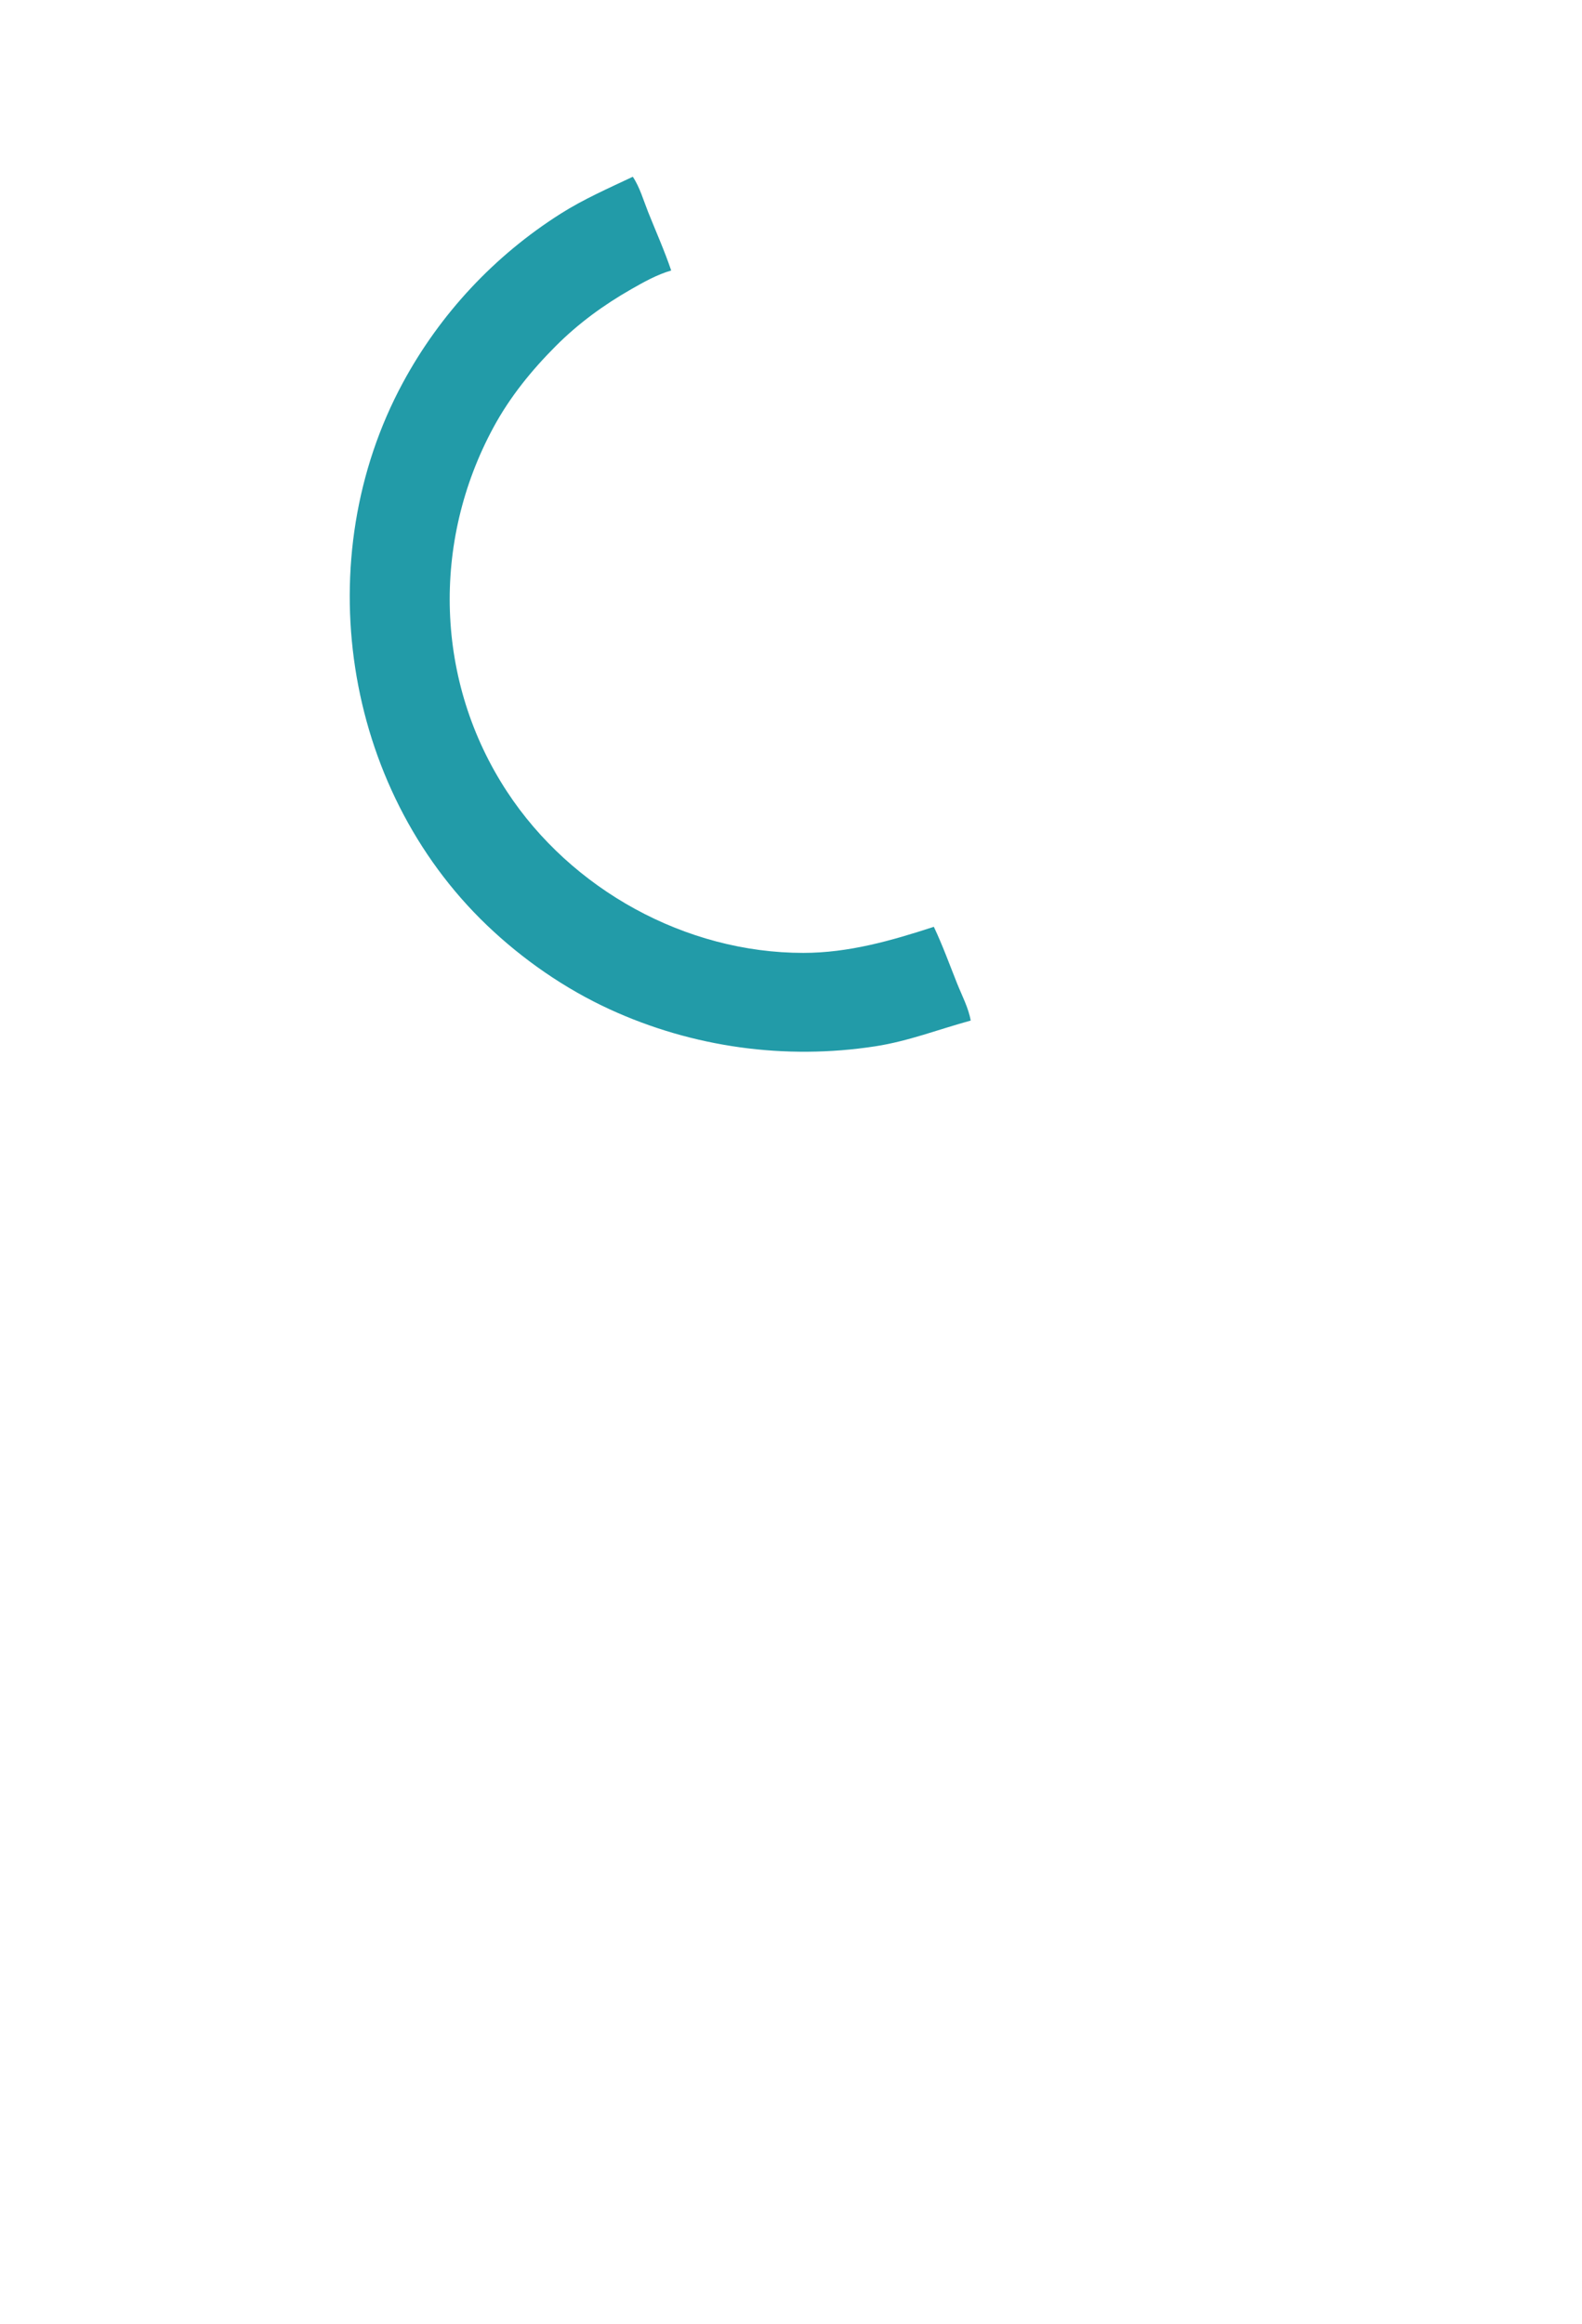 <?xml version="1.0" standalone="yes"?>
<svg xmlns="http://www.w3.org/2000/svg" width="1030" height="1512">
<path style="fill:#229ba8; stroke:none;" d="M412 115C396.03 122.558 379.979 129.566 365 139.053C321.923 166.336 286.574 204.139 262.309 249C200.623 363.043 222.954 512.033 317 601.961C340.289 624.23 367.685 643.233 397 656.691C450.988 681.478 511.323 689.784 570 680.725C591.525 677.402 611.172 669.685 632 664C630.583 655.771 626.294 647.736 623.2 640C618.257 627.643 613.712 615.024 608 603C580.235 612.05 552.515 619.971 523 619.971C446.441 619.971 371.921 578.791 330.079 515C283.196 443.525 280.806 352.712 321.309 278C332.055 258.178 346.116 240.883 362 225C376.612 210.389 393.071 198.38 411 188.15C419.213 183.464 427.868 178.61 437 176C432.648 163.137 427.043 150.608 422 138C418.97 130.425 416.563 121.791 412 115z"/>
</svg>
